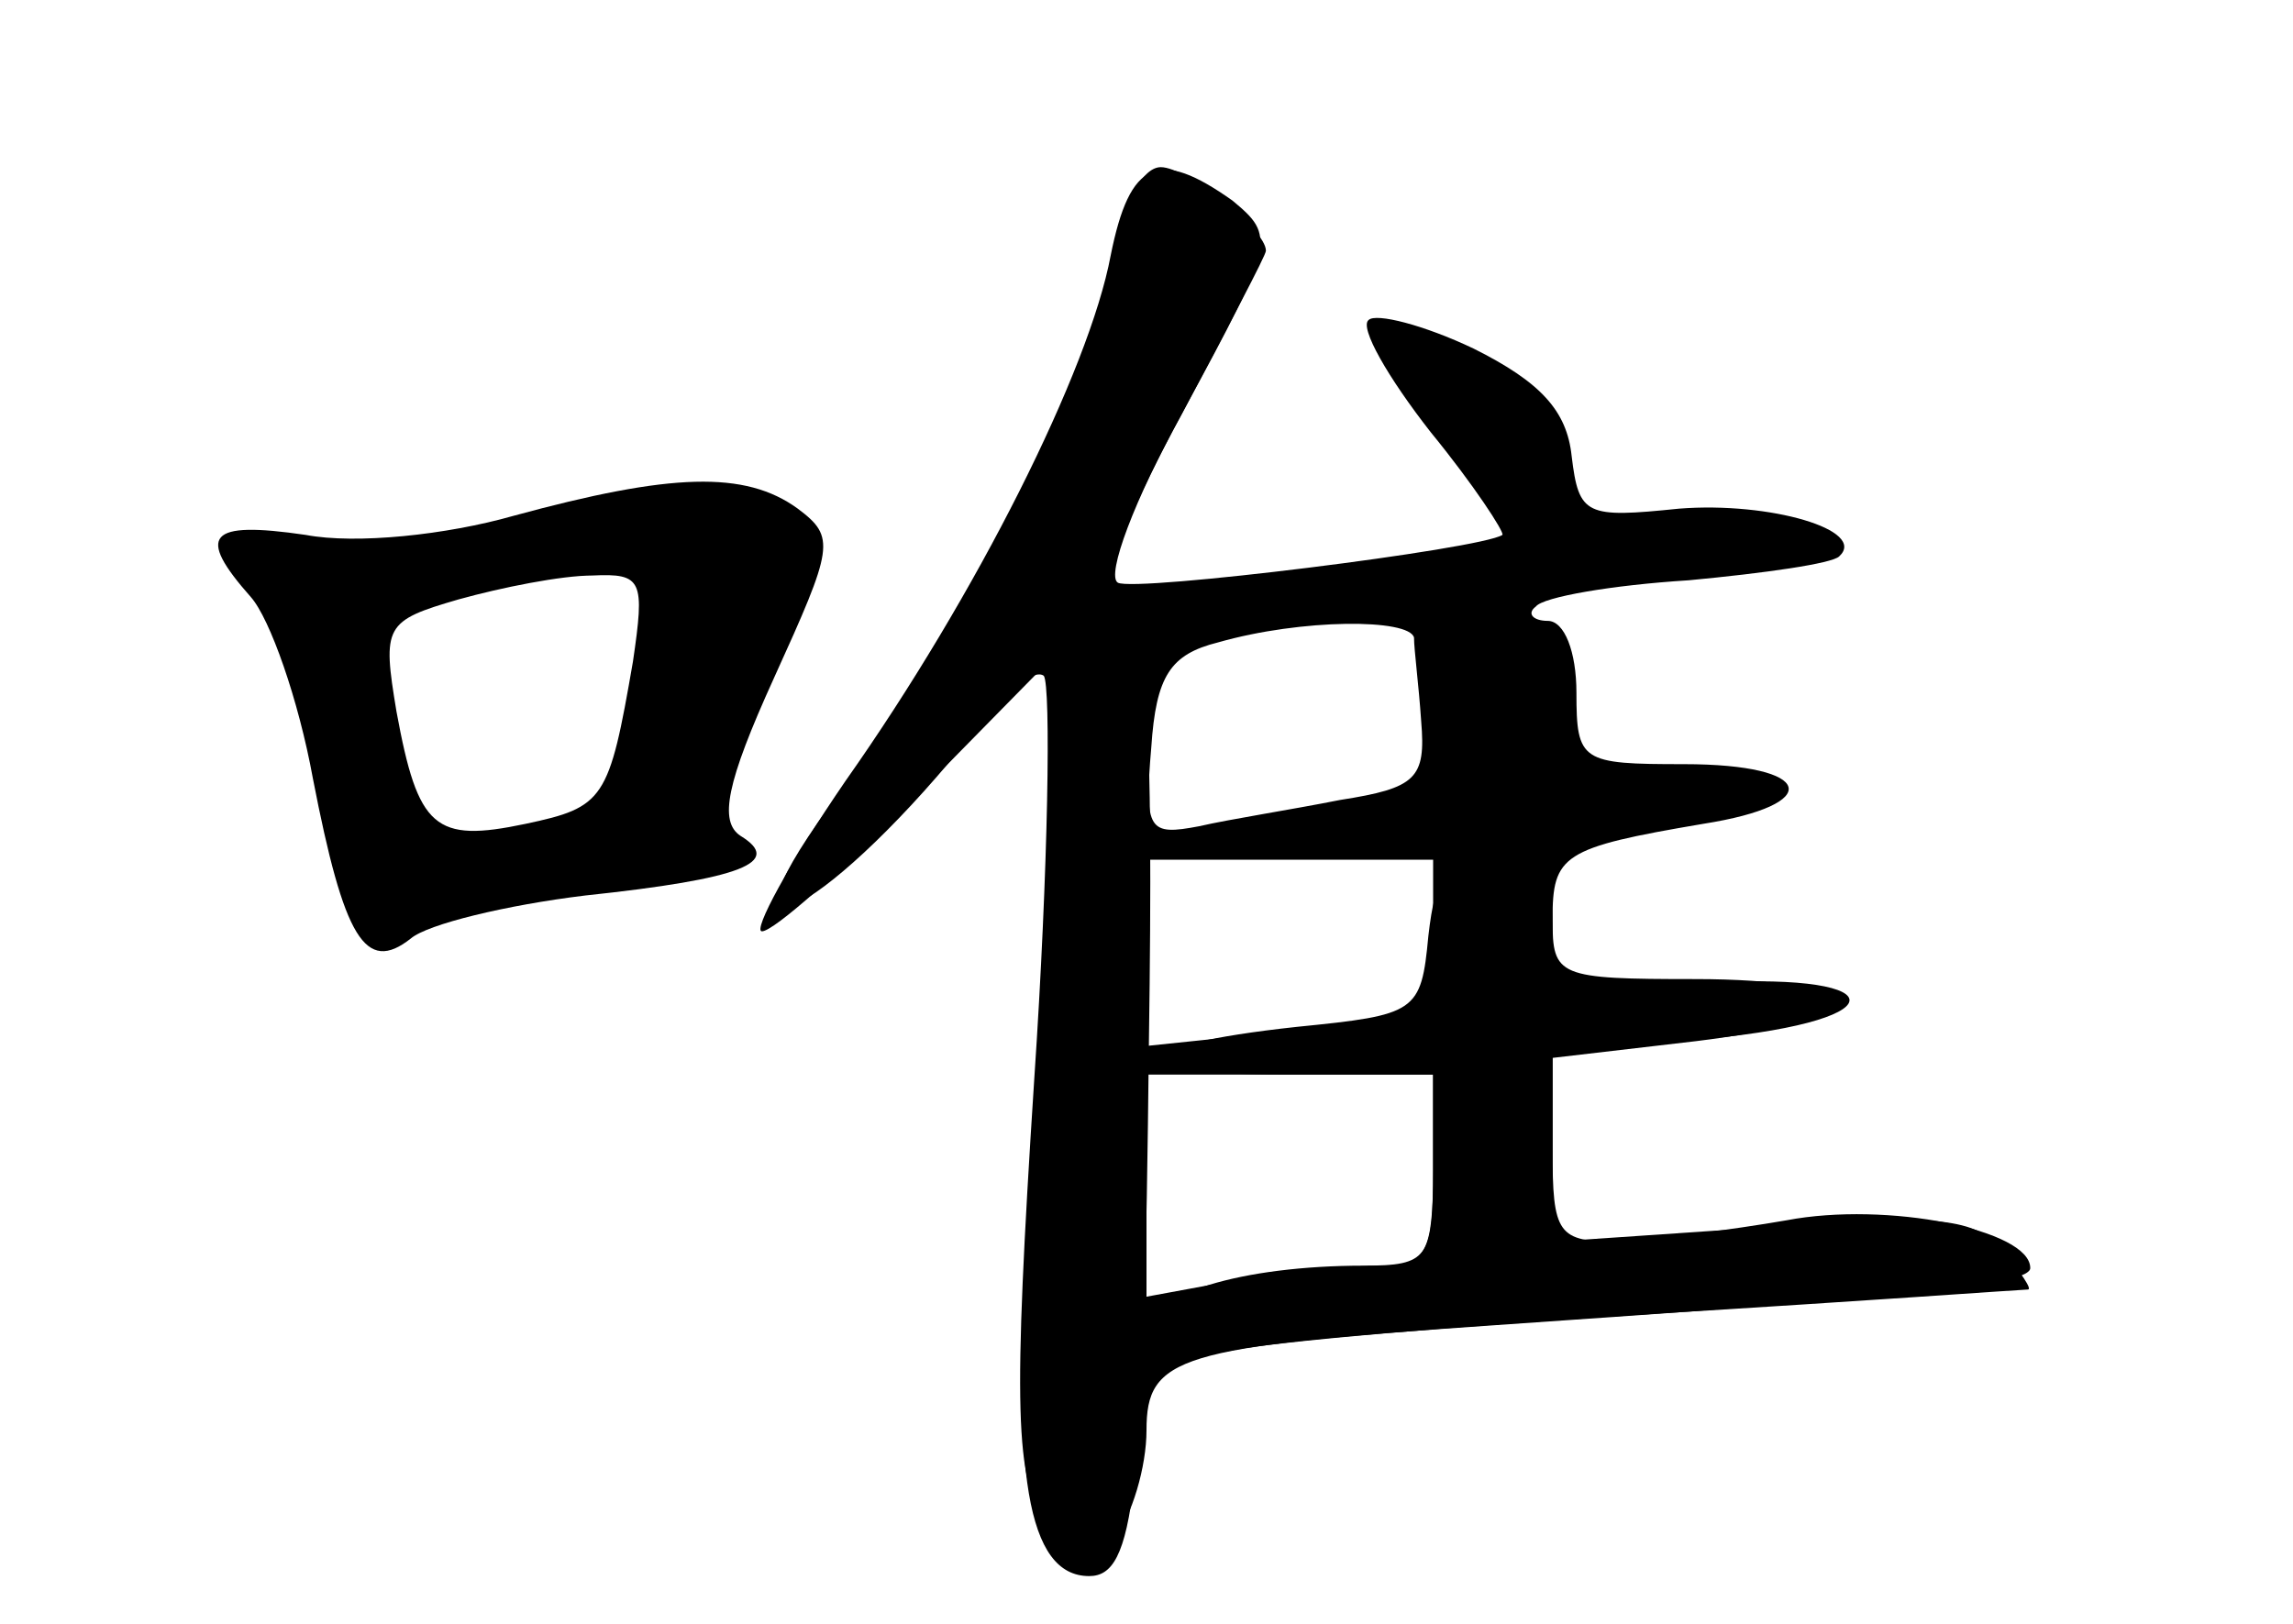 <?xml version="1.0" standalone="no"?>
<!DOCTYPE svg PUBLIC "-//W3C//DTD SVG 20010904//EN"
 "http://www.w3.org/TR/2001/REC-SVG-20010904/DTD/svg10.dtd">
<svg version="1.0" xmlns="http://www.w3.org/2000/svg"
 width="96pt" height="68pt" viewBox="0 0 96 68"
 preserveAspectRatio="xMidYMid meet">
<g transform="translate(0,68) scale(0.1,-0.1)" fill="#000000" stroke="none">
<g id="part-0" class="char-part">
  <path d="M467 573 c-8 -45 -67 -159 -120 -231 -53 -73 2 -43 62 33 12 16 24
25 28 22 3 -4 2 -80 -4 -169 -9 -139 -8 -167 5 -187 14 -23 15 -24 28 -6 8 10
14 31 14 46 0 31 13 35 145 44 176 12 225 17 225 24 0 16 -60 28 -102 20 -23
-4 -55 -8 -70 -9 -26 0 -28 3 -28 39 l0 38 60 7 c33 4 60 11 60 16 0 6 -27 10
-60 10 -58 0 -60 1 -60 25 0 27 4 30 63 40 51 8 47 25 -8 25 -43 0 -45 1 -45
30 0 17 -5 30 -12 30 -6 0 -9 3 -5 6 3 4 32 9 64 11 32 3 60 7 63 10 12 11
-29 23 -67 20 -39 -4 -42 -3 -45 22 -2 19 -13 31 -41 45 -21 10 -41 15 -44 12
-4 -3 8 -24 26 -47 18 -22 31 -42 30 -43 -9 -6 -154 -24 -161 -20 -5 3 7 35
27 71 19 36 35 66 35 68 0 9 -33 35 -44 35 -8 0 -16 -16 -19 -37z m125 -160
c0 -5 2 -20 3 -35 2 -24 -2 -28 -34 -33 -20 -4 -46 -8 -59 -11 -21 -4 -23 -2
-20 33 2 30 8 39 28 44 35 10 80 10 82 2z m8 -123 c0 -34 -4 -36 -72 -43 l-48
-5 0 39 0 39 60 0 60 0 0 -30z m0 -100 c0 -35 -3 -40 -22 -40 -13 0 -40 -3
-60 -6 l-38 -7 0 47 0 46 60 0 60 0 0 -40z"/>
  <path d="M215 464 c-28 -8 -66 -12 -87 -8 -41 6 -46 0 -23 -26 8 -9 20 -43 26
-76 13 -67 22 -82 41 -67 7 6 40 14 73 18 66 7 83 14 65 25 -9 6 -6 22 14 66
25 55 26 59 10 71 -22 16 -53 15 -119 -3z m50 -61 c-10 -58 -12 -61 -45 -68
-38 -8 -45 -2 -54 47 -6 36 -5 38 26 47 18 5 43 10 56 10 21 1 22 -2 17 -36z"/>
</g>
<g id="part-1" class="char-part">
  <path d="M240 464 c-25 -7 -66 -14 -92 -14 l-46 0 14 -29 c8 -15 18 -49 23
-75 10 -54 17 -64 33 -48 7 7 33 12 59 12 58 0 79 7 73 25 -3 7 5 36 17 65 13
29 18 55 13 59 -18 17 -50 19 -94 5z m27 -69 c-6 -55 -6 -55 -51 -65 -42 -9
-44 -7 -52 53 -7 50 -4 52 75 56 l34 1 -6 -45z"/>
</g>
<g id="part-2" class="char-part">
  <path d="M465 573 c-9 -48 -56 -142 -111 -220 -24 -35 -39 -63 -35 -63 5 0 34
26 65 57 l56 57 0 -69 c-1 -39 -5 -115 -9 -170 -8 -101 -1 -145 25 -145 19 0
23 33 25 223 2 137 -1 181 -11 187 -9 6 -3 25 26 79 38 70 38 72 20 87 -31 22
-43 17 -51 -23z"/>
</g>
<g id="part-3" class="char-part">
  <path d="M598 288 c-3 -32 -5 -33 -55 -38 -74 -8 -77 -20 -5 -20 l62 0 0 -40
c0 -37 -2 -40 -29 -40 -51 0 -91 -12 -91 -28 0 -11 7 -13 33 -8 17 4 100 11
182 16 83 5 152 10 154 10 2 0 -3 7 -10 16 -12 14 -27 16 -101 10 l-88 -6 0
39 0 39 65 7 c83 8 77 29 -6 23 l-59 -4 0 28 c0 23 -4 28 -24 28 -21 0 -25 -6
-28 -32z"/>
</g>
</g>
</svg>